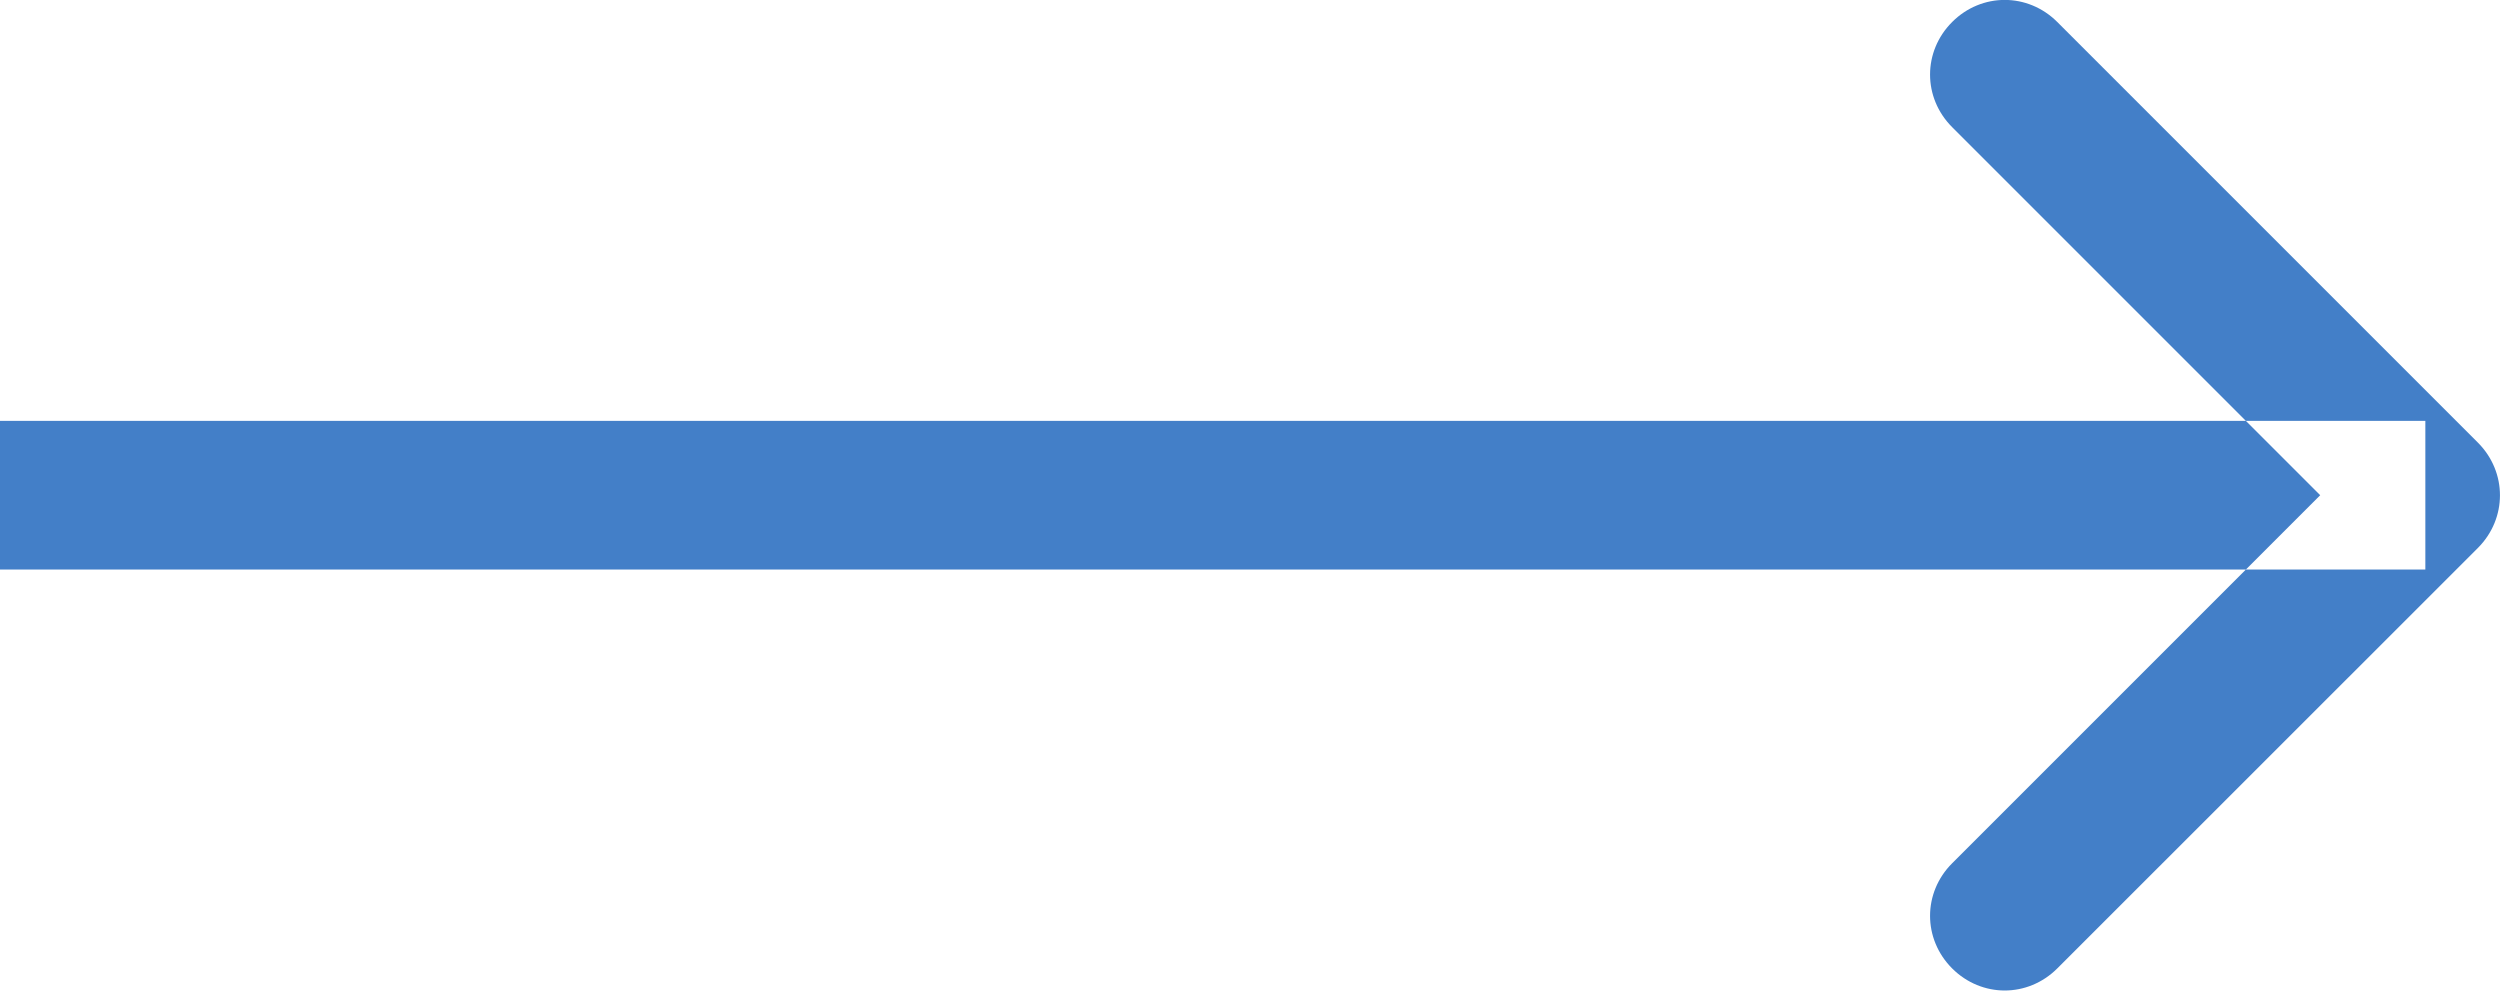 <svg width="16.811" height="6.661" viewBox="0 0 16.811 6.661" fill="none" xmlns="http://www.w3.org/2000/svg" xmlns:xlink="http://www.w3.org/1999/xlink">
	<desc>
			Created with Pixso.
	</desc>
	<defs/>
	<path id="Arrow 3" d="M0 2.83L16.309 2.83L16.309 3.83L0 3.83L0 2.83ZM15.602 3.33L13.127 0.855C12.929 0.657 12.929 0.346 13.127 0.148C13.325 -0.05 13.636 -0.05 13.834 0.148L16.663 2.977C16.86 3.175 16.86 3.486 16.663 3.684L13.834 6.512C13.636 6.71 13.325 6.71 13.127 6.512C12.929 6.314 12.929 6.003 13.127 5.805L15.602 3.33Z" fill="#437FC8" fill-opacity="1" fill-rule="evenodd"/>
</svg>
